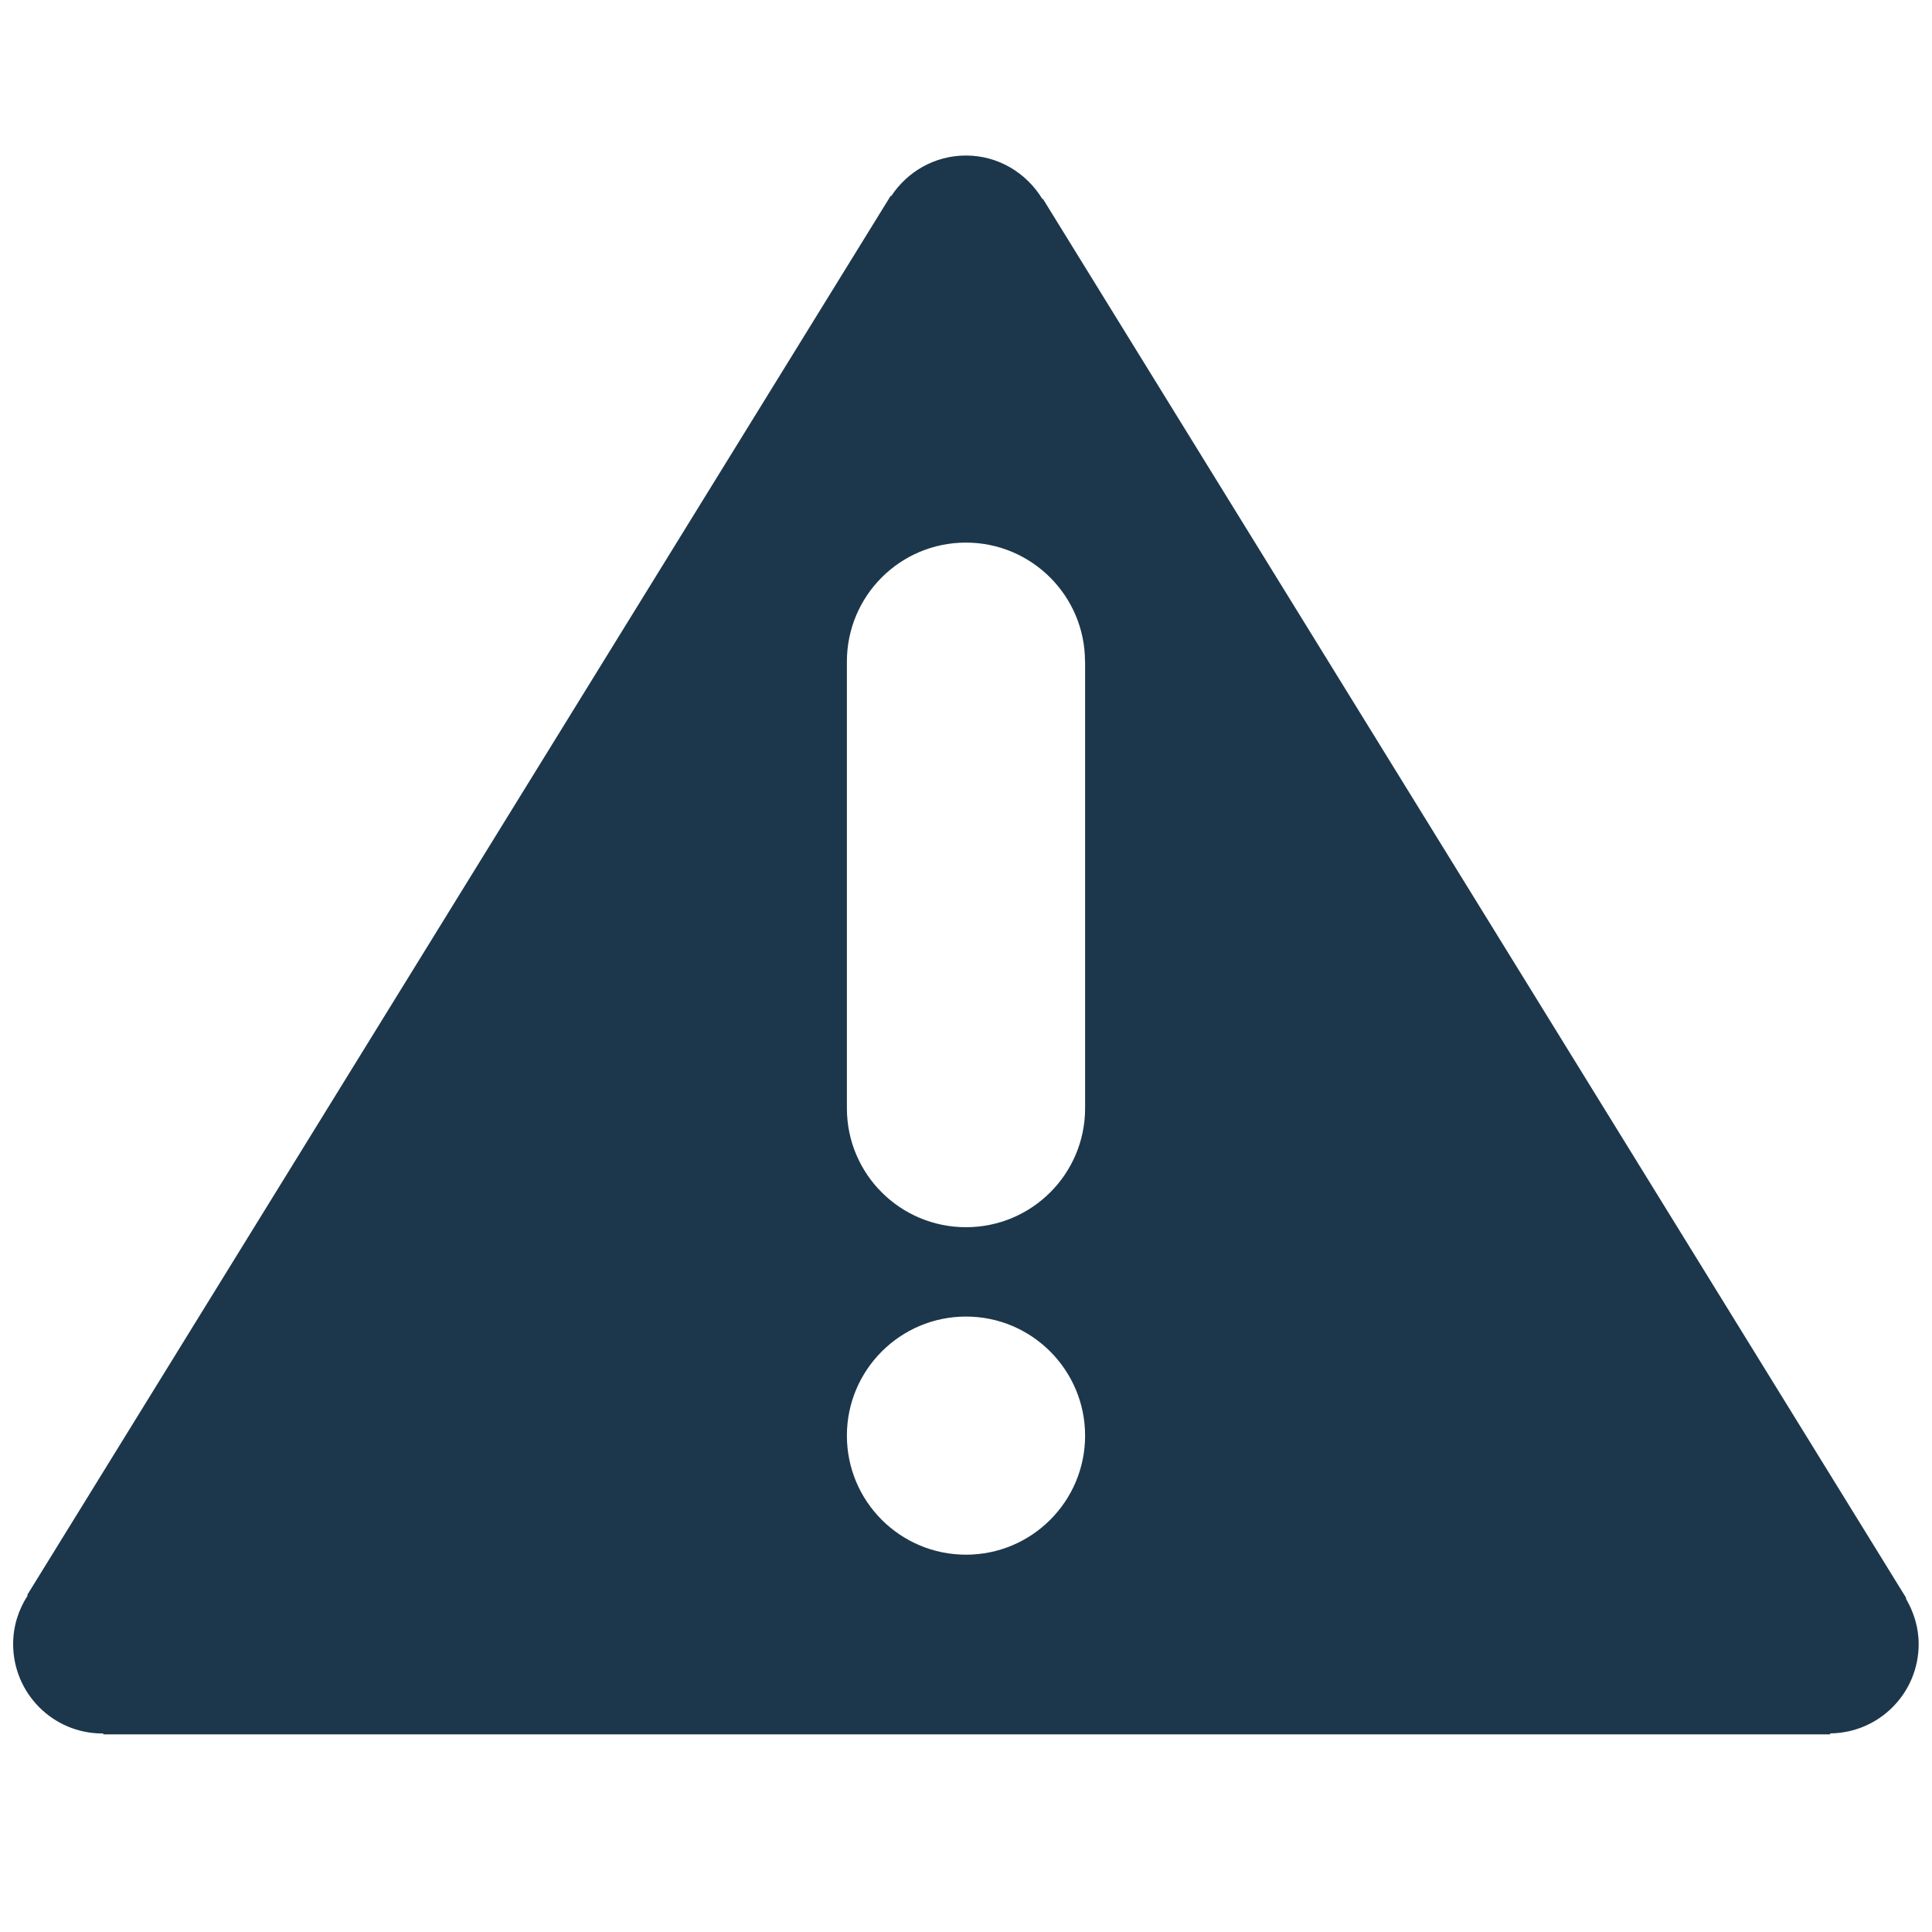 <?xml version="1.0" encoding="utf-8"?>
<!-- Generator: Adobe Illustrator 16.0.0, SVG Export Plug-In . SVG Version: 6.00 Build 0)  -->
<!DOCTYPE svg PUBLIC "-//W3C//DTD SVG 1.0//EN" "http://www.w3.org/TR/2001/REC-SVG-20010904/DTD/svg10.dtd">
<svg version="1.0" id="图层_1" xmlns="http://www.w3.org/2000/svg" xmlns:xlink="http://www.w3.org/1999/xlink" x="0px" y="0px"
	 width="20px" height="20px" viewBox="0 0 20 20" enable-background="new 0 0 20 20" xml:space="preserve">
<path fill-rule="evenodd" clip-rule="evenodd" fill="#1C374B" d="M19.862,17.019c0,0.509-0.409,0.92-0.916,0.925v0.01H1.069v-0.01
	c-0.002,0-0.005,0.001-0.008,0.001c-0.511,0-0.925-0.414-0.925-0.926c0-0.185,0.056-0.357,0.151-0.503l-0.005-0.005L9.221,2.026
	L9.226,2.03c0.166-0.253,0.45-0.42,0.774-0.42c0.336,0,0.628,0.182,0.791,0.451l0.005-0.003l8.938,14.486l-0.005,0.003
	C19.81,16.685,19.862,16.846,19.862,17.019 M11.232,6.849c0-0.68-0.552-1.232-1.233-1.232S8.767,6.168,8.767,6.849v4.623
	c0,0.682,0.552,1.232,1.233,1.232s1.233-0.551,1.233-1.232V6.849z M10,13.629c-0.681,0-1.233,0.553-1.233,1.232
	c0,0.682,0.552,1.233,1.233,1.233s1.233-0.552,1.233-1.233C11.232,14.182,10.681,13.629,10,13.629"/>
</svg>
